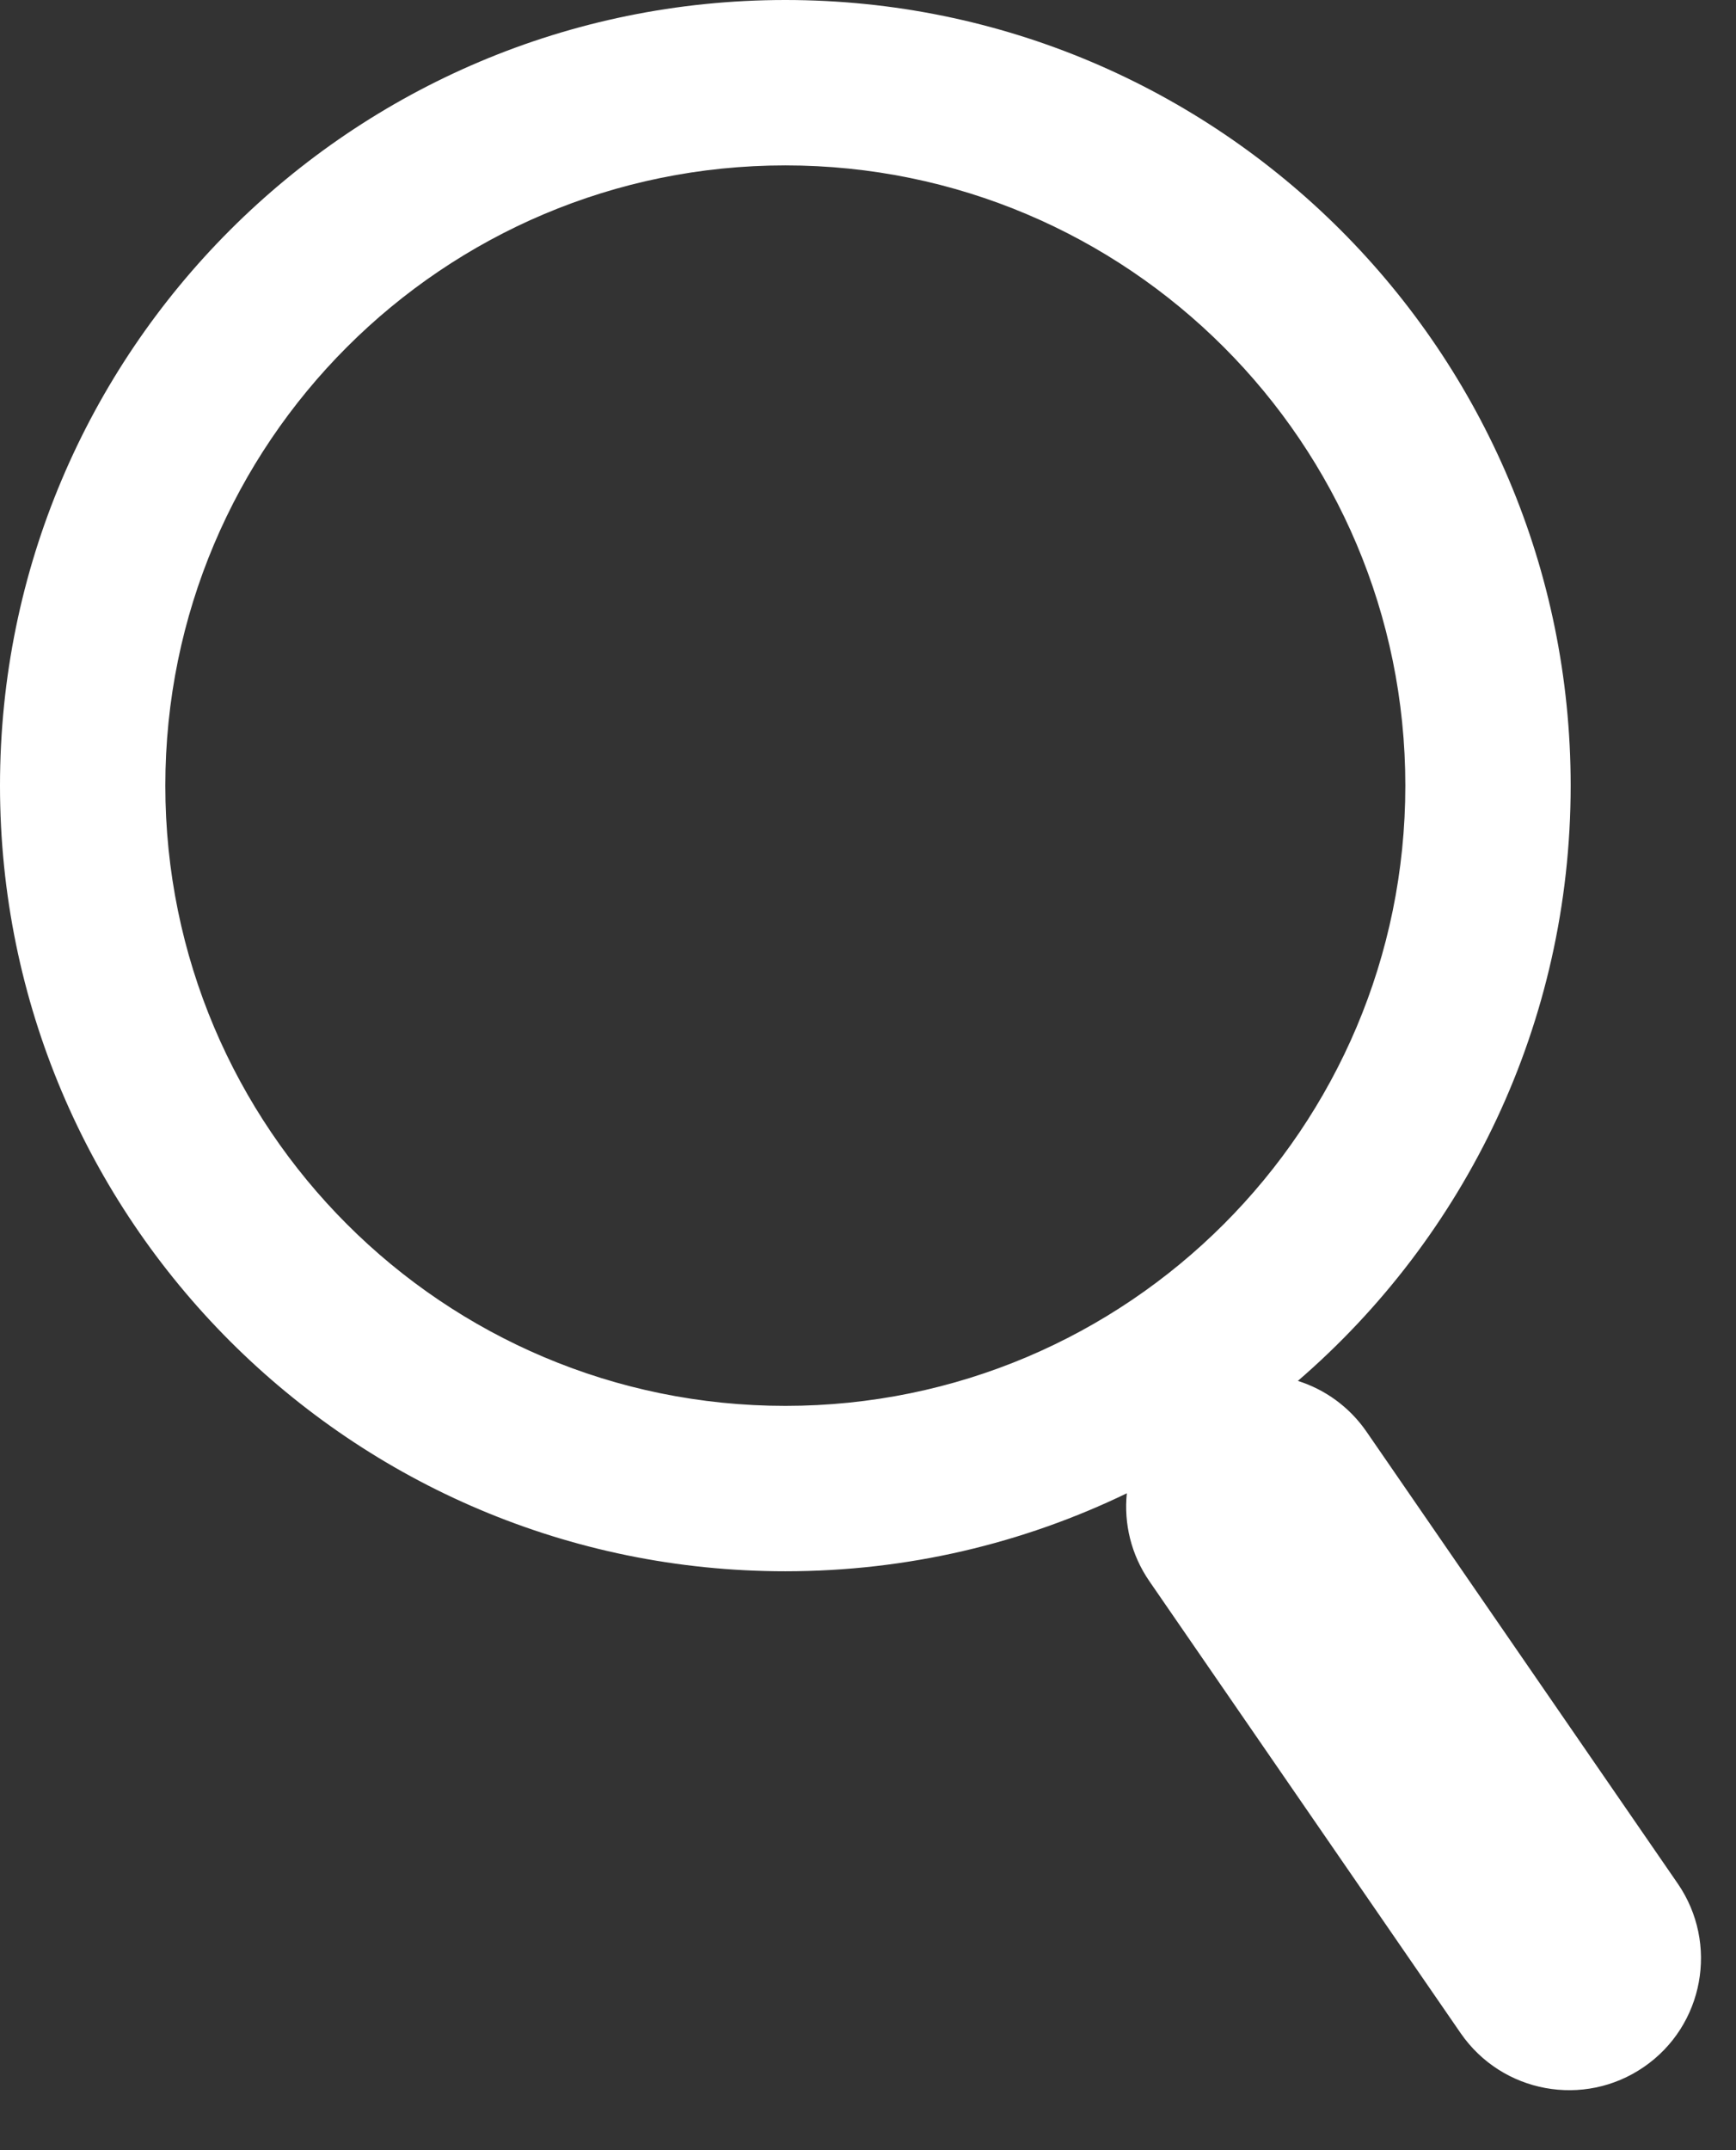 <svg width="21" height="26" viewBox="0 0 21 26" fill="none" xmlns="http://www.w3.org/2000/svg">
<rect x="0" y="0" width="21" height="26" fill="#333333" stroke="none"/>
<path fill-rule="evenodd" clip-rule="evenodd" d="M13.631 18.057C12.382 18.661 10.981 19 9.5 19C4.253 19 0 14.747 0 9.5C0 4.253 4.253 0 9.5 0C14.747 0 19 4.253 19 9.5C19 12.377 17.721 14.956 15.7 16.698C16.026 16.801 16.322 17.01 16.531 17.313L20.295 22.776C20.794 23.501 20.612 24.494 19.887 24.993C19.162 25.493 18.169 25.31 17.669 24.585L13.905 19.122C13.681 18.798 13.594 18.42 13.631 18.057ZM17 9.5C17 13.642 13.642 17 9.5 17C5.358 17 2 13.642 2 9.5C2 5.358 5.358 2 9.5 2C13.642 2 17 5.358 17 9.5Z" fill="white"/>
</svg>
